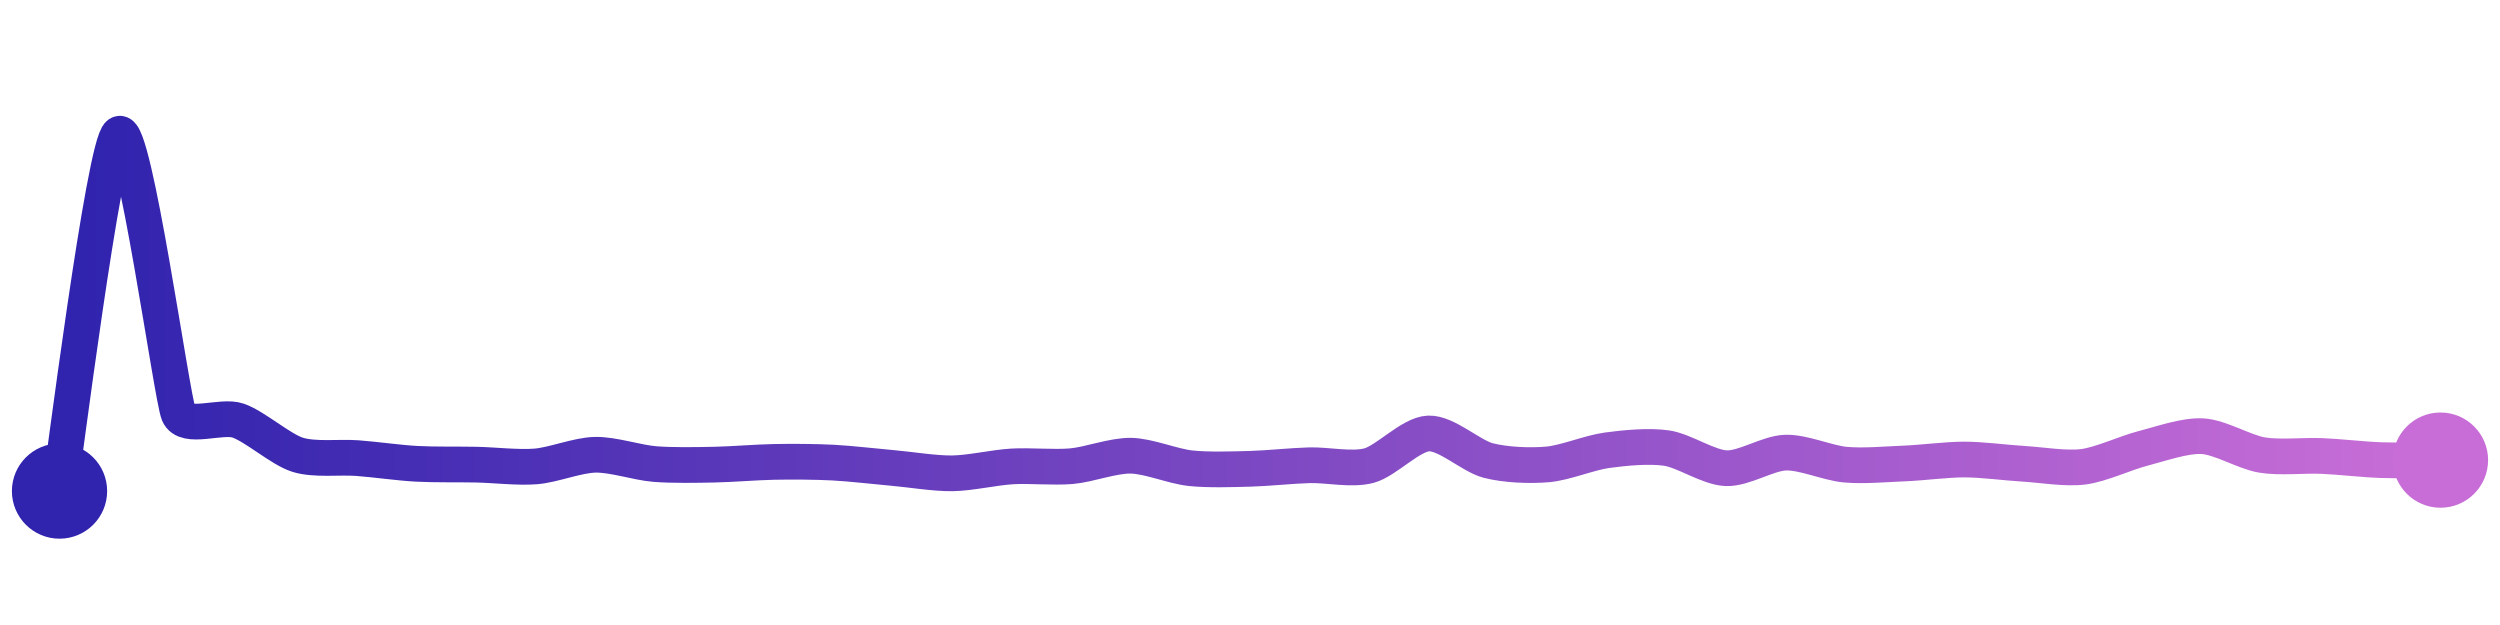 <svg width="200" height="50" viewBox="0 0 210 50" xmlns="http://www.w3.org/2000/svg">
    <defs>
        <linearGradient x1="0%" y1="0%" x2="100%" y2="0%" id="a">
            <stop stop-color="#3023AE" offset="0%"/>
            <stop stop-color="#C86DD7" offset="100%"/>
        </linearGradient>
    </defs>
    <path stroke="url(#a)"
          stroke-width="3"
          stroke-linejoin="round"
          stroke-linecap="round"
          d="M5 40 C 5.25 38.52, 8.74 10.82, 10 10 S 14.42 32.11, 15 33.5 S 18.58 33.59, 20 34.08 S 23.57 36.5, 25 36.95 S 28.5 37.12, 30 37.23 S 33.5 37.63, 35 37.71 S 38.5 37.75, 40 37.78 S 43.51 38.05, 45 37.93 S 48.5 36.98, 50 36.95 S 53.51 37.61, 55 37.73 S 58.5 37.81, 60 37.78 S 63.5 37.58, 65 37.55 S 68.5 37.53, 70 37.61 S 73.51 37.93, 75 38.06 S 78.5 38.53, 80 38.51 S 83.5 38.02, 85 37.93 S 88.51 38.04, 90 37.91 S 93.5 37, 95 37.03 S 98.51 37.92, 100 38.08 S 103.5 38.17, 105 38.13 S 108.5 37.87, 110 37.83 S 113.55 38.25, 115 37.86 S 118.5 35.22, 120 35.16 S 123.55 37.05, 125 37.43 S 128.51 37.89, 130 37.76 S 133.51 36.77, 135 36.57 S 138.52 36.17, 140 36.39 S 143.5 38.02, 145 38.08 S 148.5 36.81, 150 36.77 S 153.51 37.64, 155 37.78 S 158.5 37.74, 160 37.68 S 163.5 37.35, 165 37.35 S 168.5 37.62, 170 37.71 S 173.51 38.15, 175 37.96 S 178.55 36.79, 180 36.42 S 183.5 35.31, 185 35.39 S 188.52 36.72, 190 36.97 S 193.5 36.99, 195 37.05 S 198.5 37.35, 200 37.4 S 203.5 37.4, 205 37.4"
          fill="none"/>
    <circle r="4" cx="5" cy="40" fill="#3023AE"/>
    <circle r="4" cx="205" cy="37.4" fill="#C86DD7"/>      
</svg>